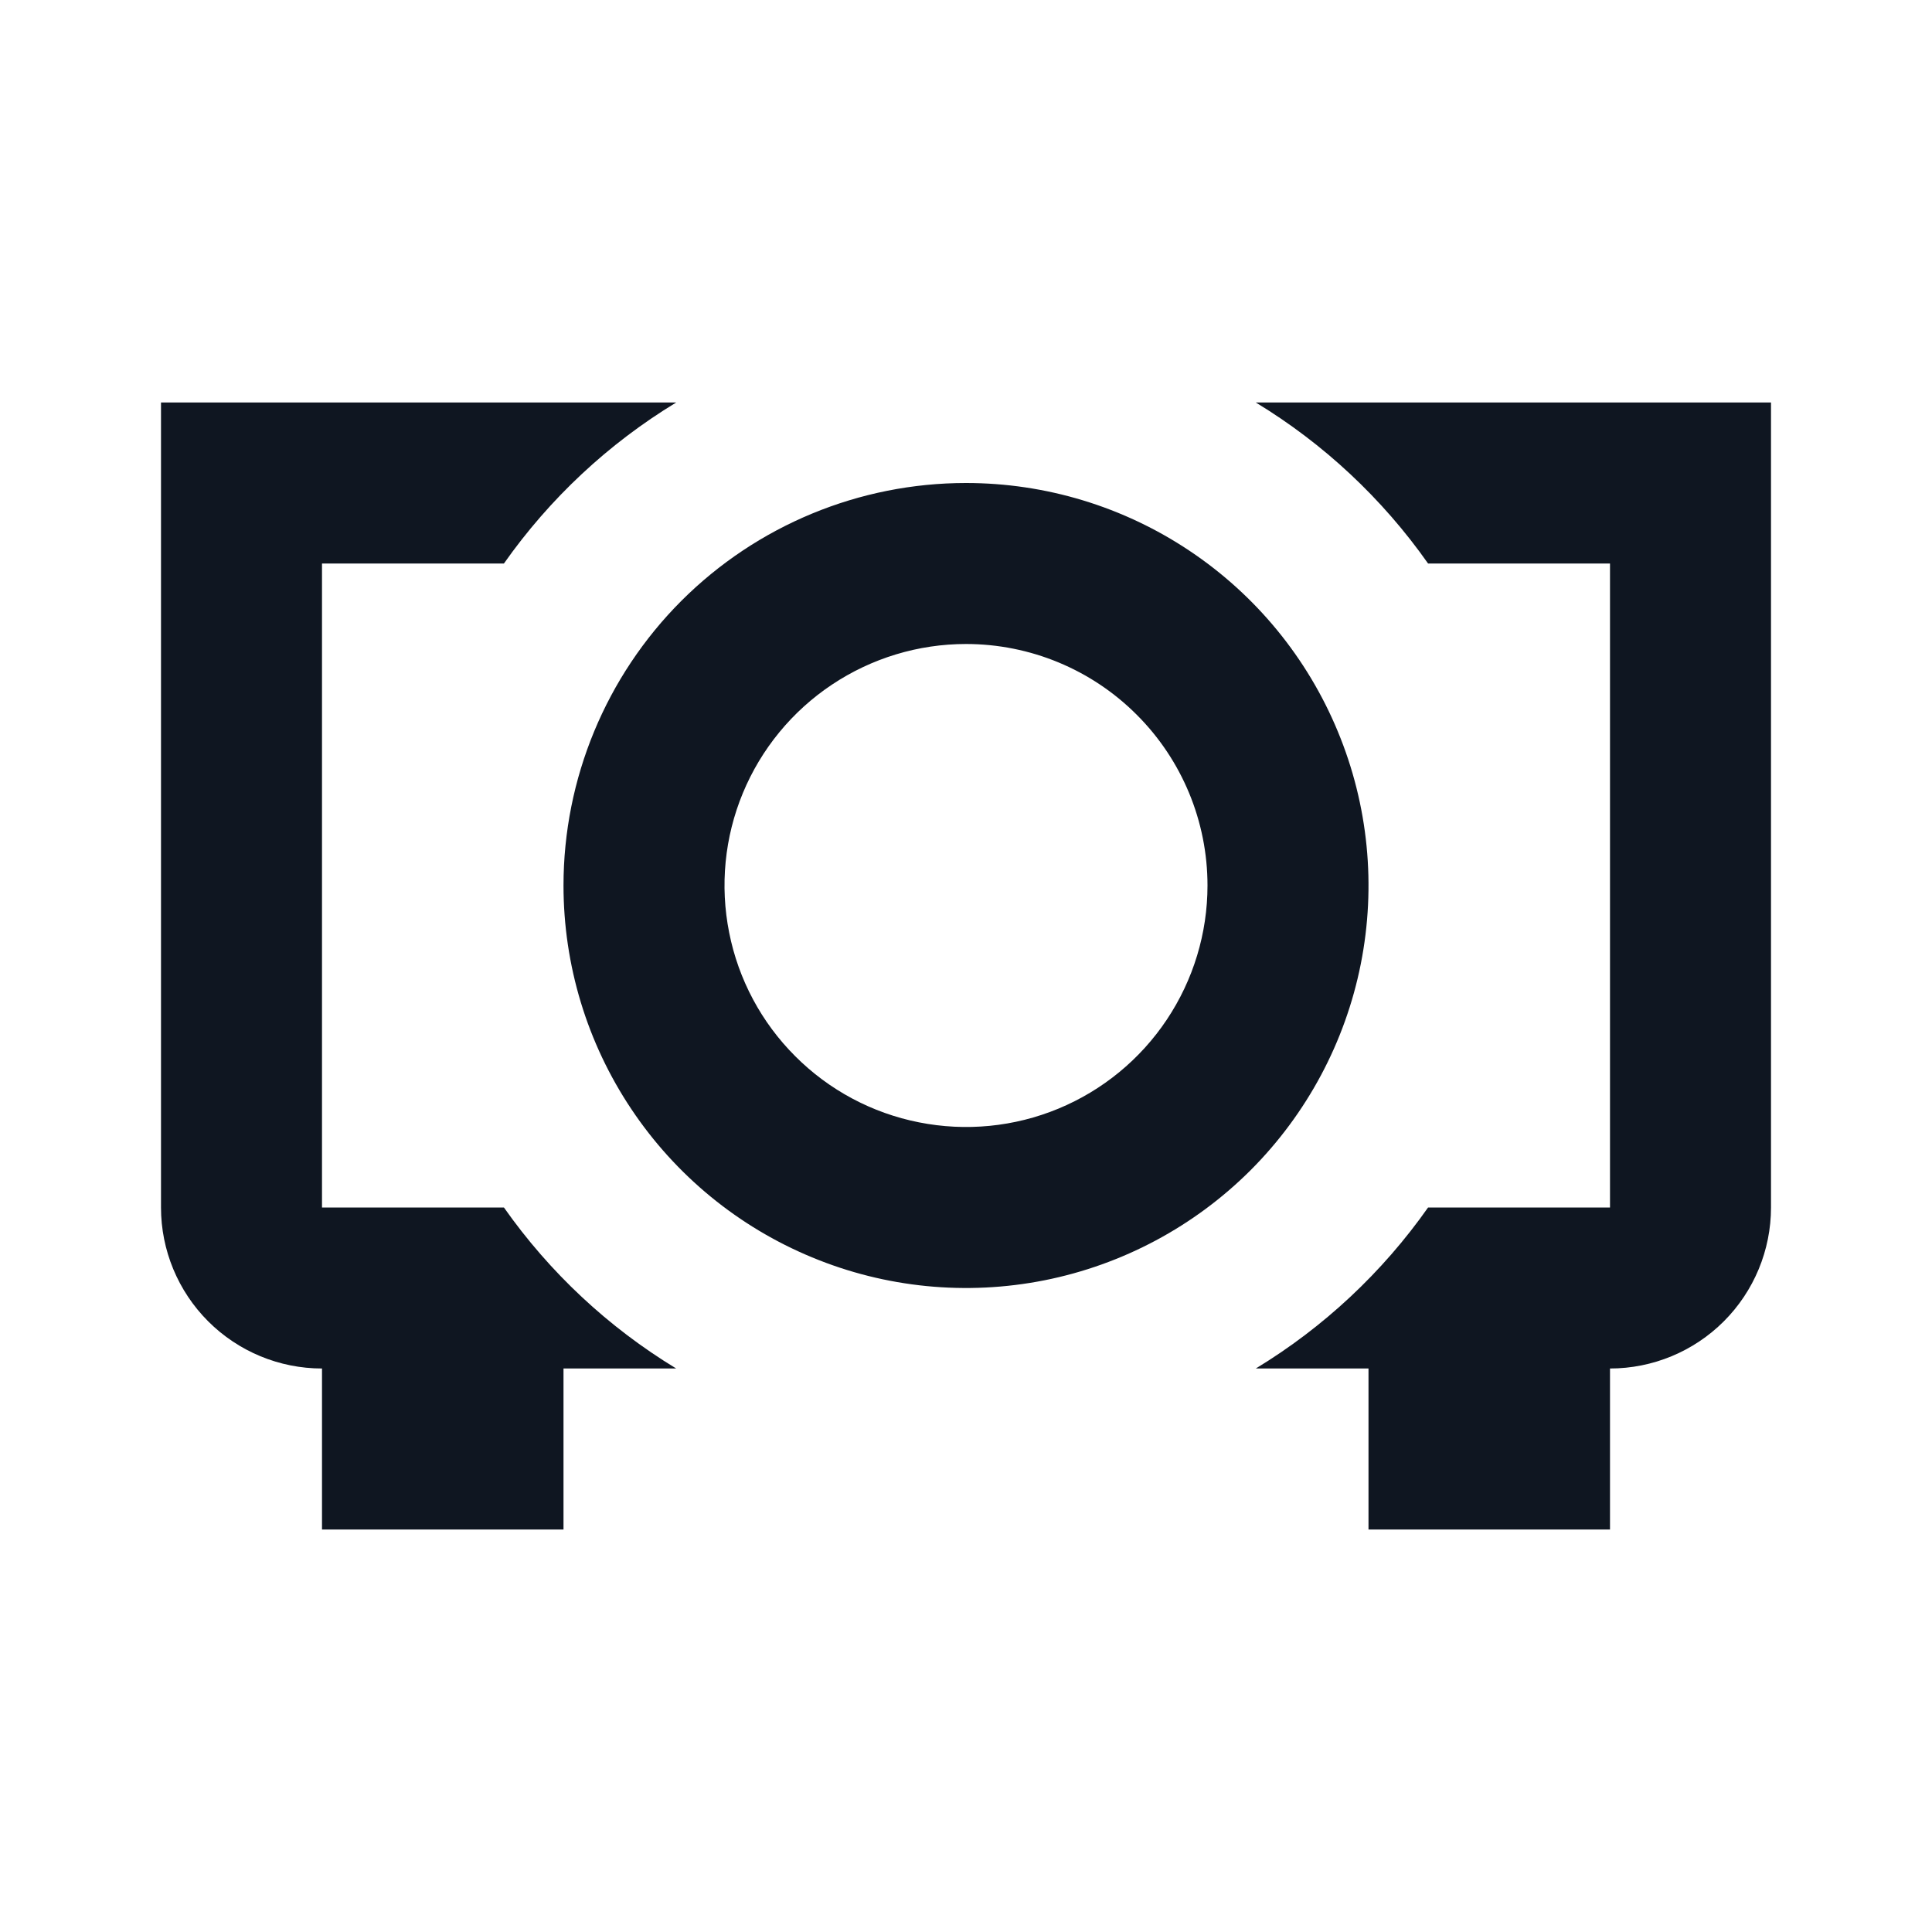 <svg width="24" height="24" viewBox="0 0 24 24" fill="none" xmlns="http://www.w3.org/2000/svg">
<path d="M22 5V15C22 15.53 21.789 16.039 21.414 16.414C21.039 16.789 20.53 17 20 17V19H17V17H15.6C16.444 16.488 17.172 15.807 17.74 15H20V7H17.74C17.172 6.193 16.444 5.512 15.6 5H22ZM12 8C11.407 8 10.827 8.176 10.333 8.506C9.84 8.835 9.455 9.304 9.228 9.852C9.001 10.4 8.942 11.003 9.058 11.585C9.173 12.167 9.459 12.702 9.879 13.121C10.298 13.541 10.833 13.827 11.415 13.942C11.997 14.058 12.6 13.999 13.148 13.772C13.696 13.545 14.165 13.16 14.494 12.667C14.824 12.173 15 11.593 15 11C15 10.204 14.684 9.441 14.121 8.879C13.559 8.316 12.796 8 12 8ZM12 6C12.989 6 13.956 6.293 14.778 6.843C15.6 7.392 16.241 8.173 16.619 9.087C16.998 10 17.097 11.005 16.904 11.976C16.711 12.945 16.235 13.836 15.536 14.536C14.836 15.235 13.945 15.711 12.976 15.904C12.005 16.097 11 15.998 10.087 15.619C9.173 15.241 8.392 14.6 7.843 13.778C7.293 12.956 7 11.989 7 11C7 9.674 7.527 8.402 8.464 7.464C9.402 6.527 10.674 6 12 6ZM6.26 15H4V7H6.26C6.828 6.193 7.556 5.512 8.4 5H2V15C2 15.53 2.211 16.039 2.586 16.414C2.961 16.789 3.47 17 4 17V19H7V17H8.4C7.556 16.488 6.828 15.807 6.26 15Z" fill="#0F1621"/>
</svg>
